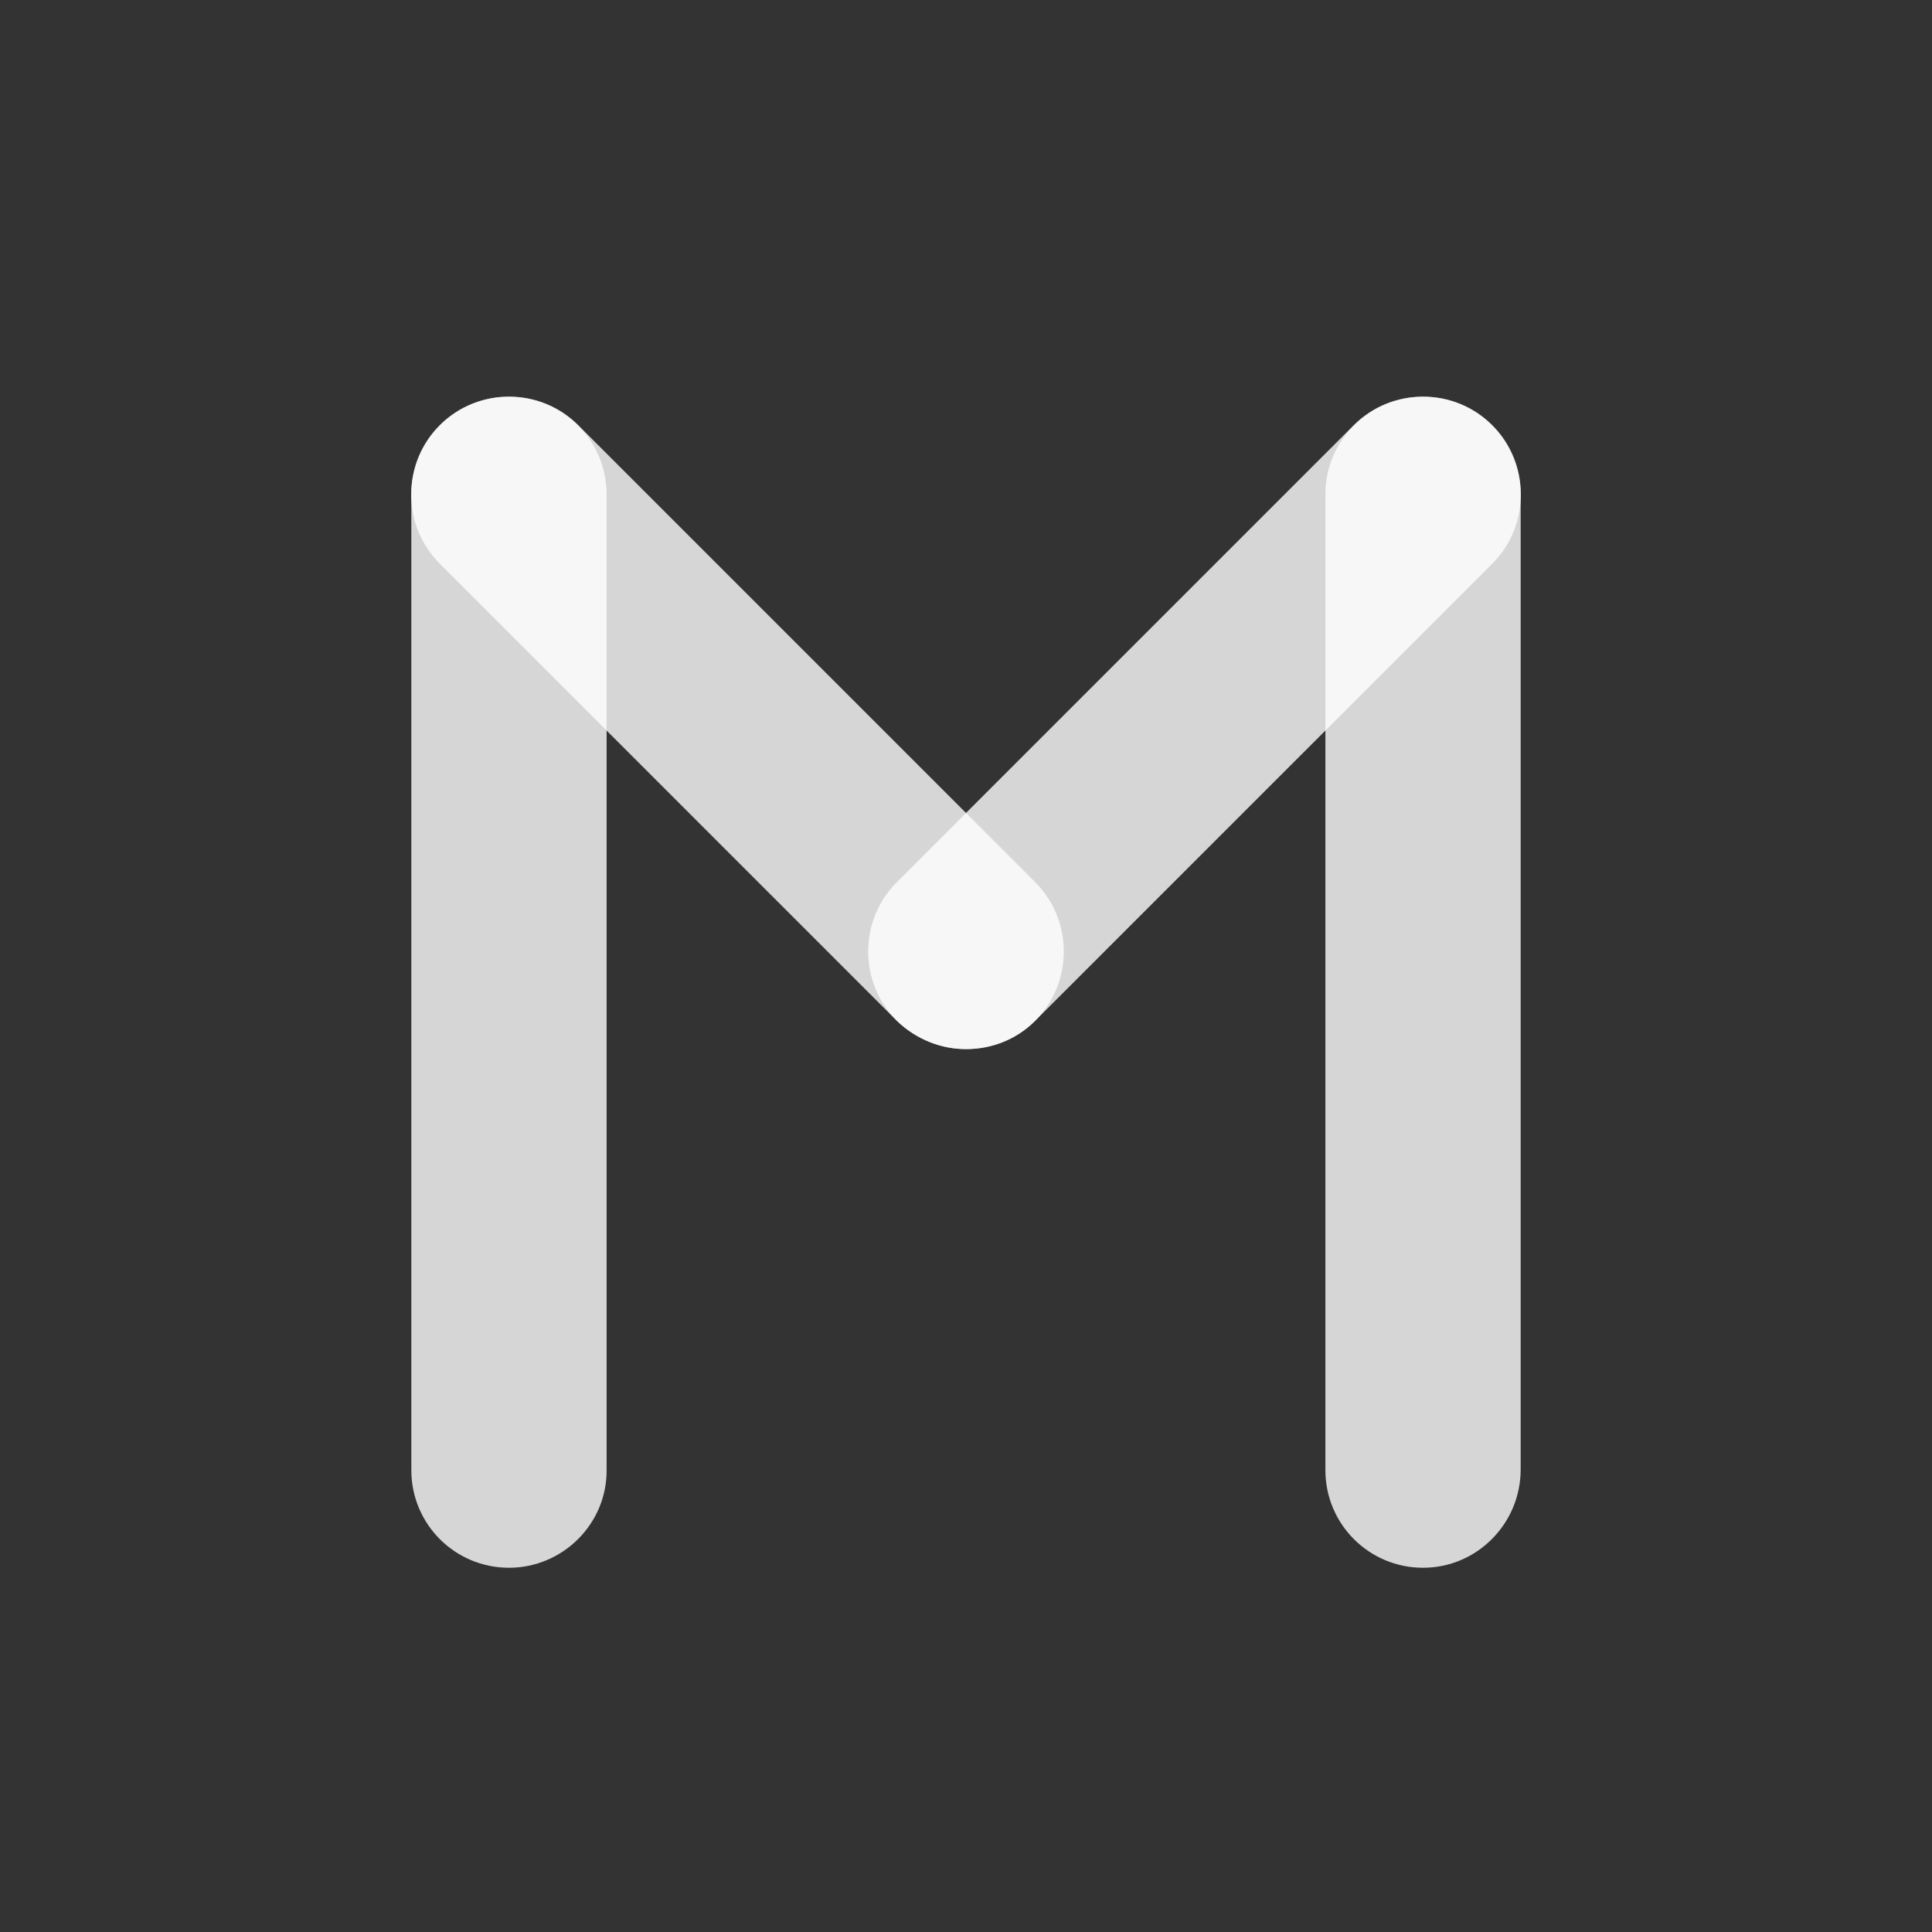 <svg version="1.1" id="homelogo" xmlns="http://www.w3.org/2000/svg" xmlns:xlink="http://www.w3.org/1999/xlink" x="0px" y="0px" viewBox="0 0 279 279" enable-background="new 0 0 279 279" xml:space="preserve">
    <rect x="0" y="0" width="279" height="279" fill="#333333" stroke="none"/>
    <path opacity="0.8" fill="#FFFFFF" d="M205.5,226.4c-7.8,0-14.1-6.3-14.1-14.1V71.4c0-7.8,6.3-14.1,14.1-14.1
      c7.8,0,14.1,6.3,14.1,14.1v140.8C219.6,220,213.3,226.4,205.5,226.4z"></path>
    <path opacity="0.8" fill="#FFFFFF" d="M139.5,151.5c-3.6,0-7.2-1.4-10-4.1c-5.5-5.5-5.5-14.5,0-20l66-66c5.5-5.5,14.5-5.5,20,0
      c5.5,5.5,5.5,14.5,0,20l-66,66C146.7,150.2,143.1,151.5,139.5,151.5z"></path>
    <path opacity="0.8" fill="#FFFFFF" d="M73.5,226.4c-7.8,0-14.1-6.3-14.1-14.1V71.4c0-7.8,6.3-14.1,14.1-14.1s14.1,6.3,14.1,14.1
      v140.8C87.7,220,81.3,226.4,73.5,226.4z"></path>
    <path opacity="0.8" fill="#FFFFFF" d="M139.5,151.5c-3.6,0-7.2-1.4-10-4.1l-66-66c-5.5-5.5-5.5-14.5,0-20c5.5-5.5,14.5-5.5,20,0
      l66,66c5.5,5.5,5.5,14.5,0,20C146.7,150.2,143.1,151.5,139.5,151.5z"></path>
    </svg>